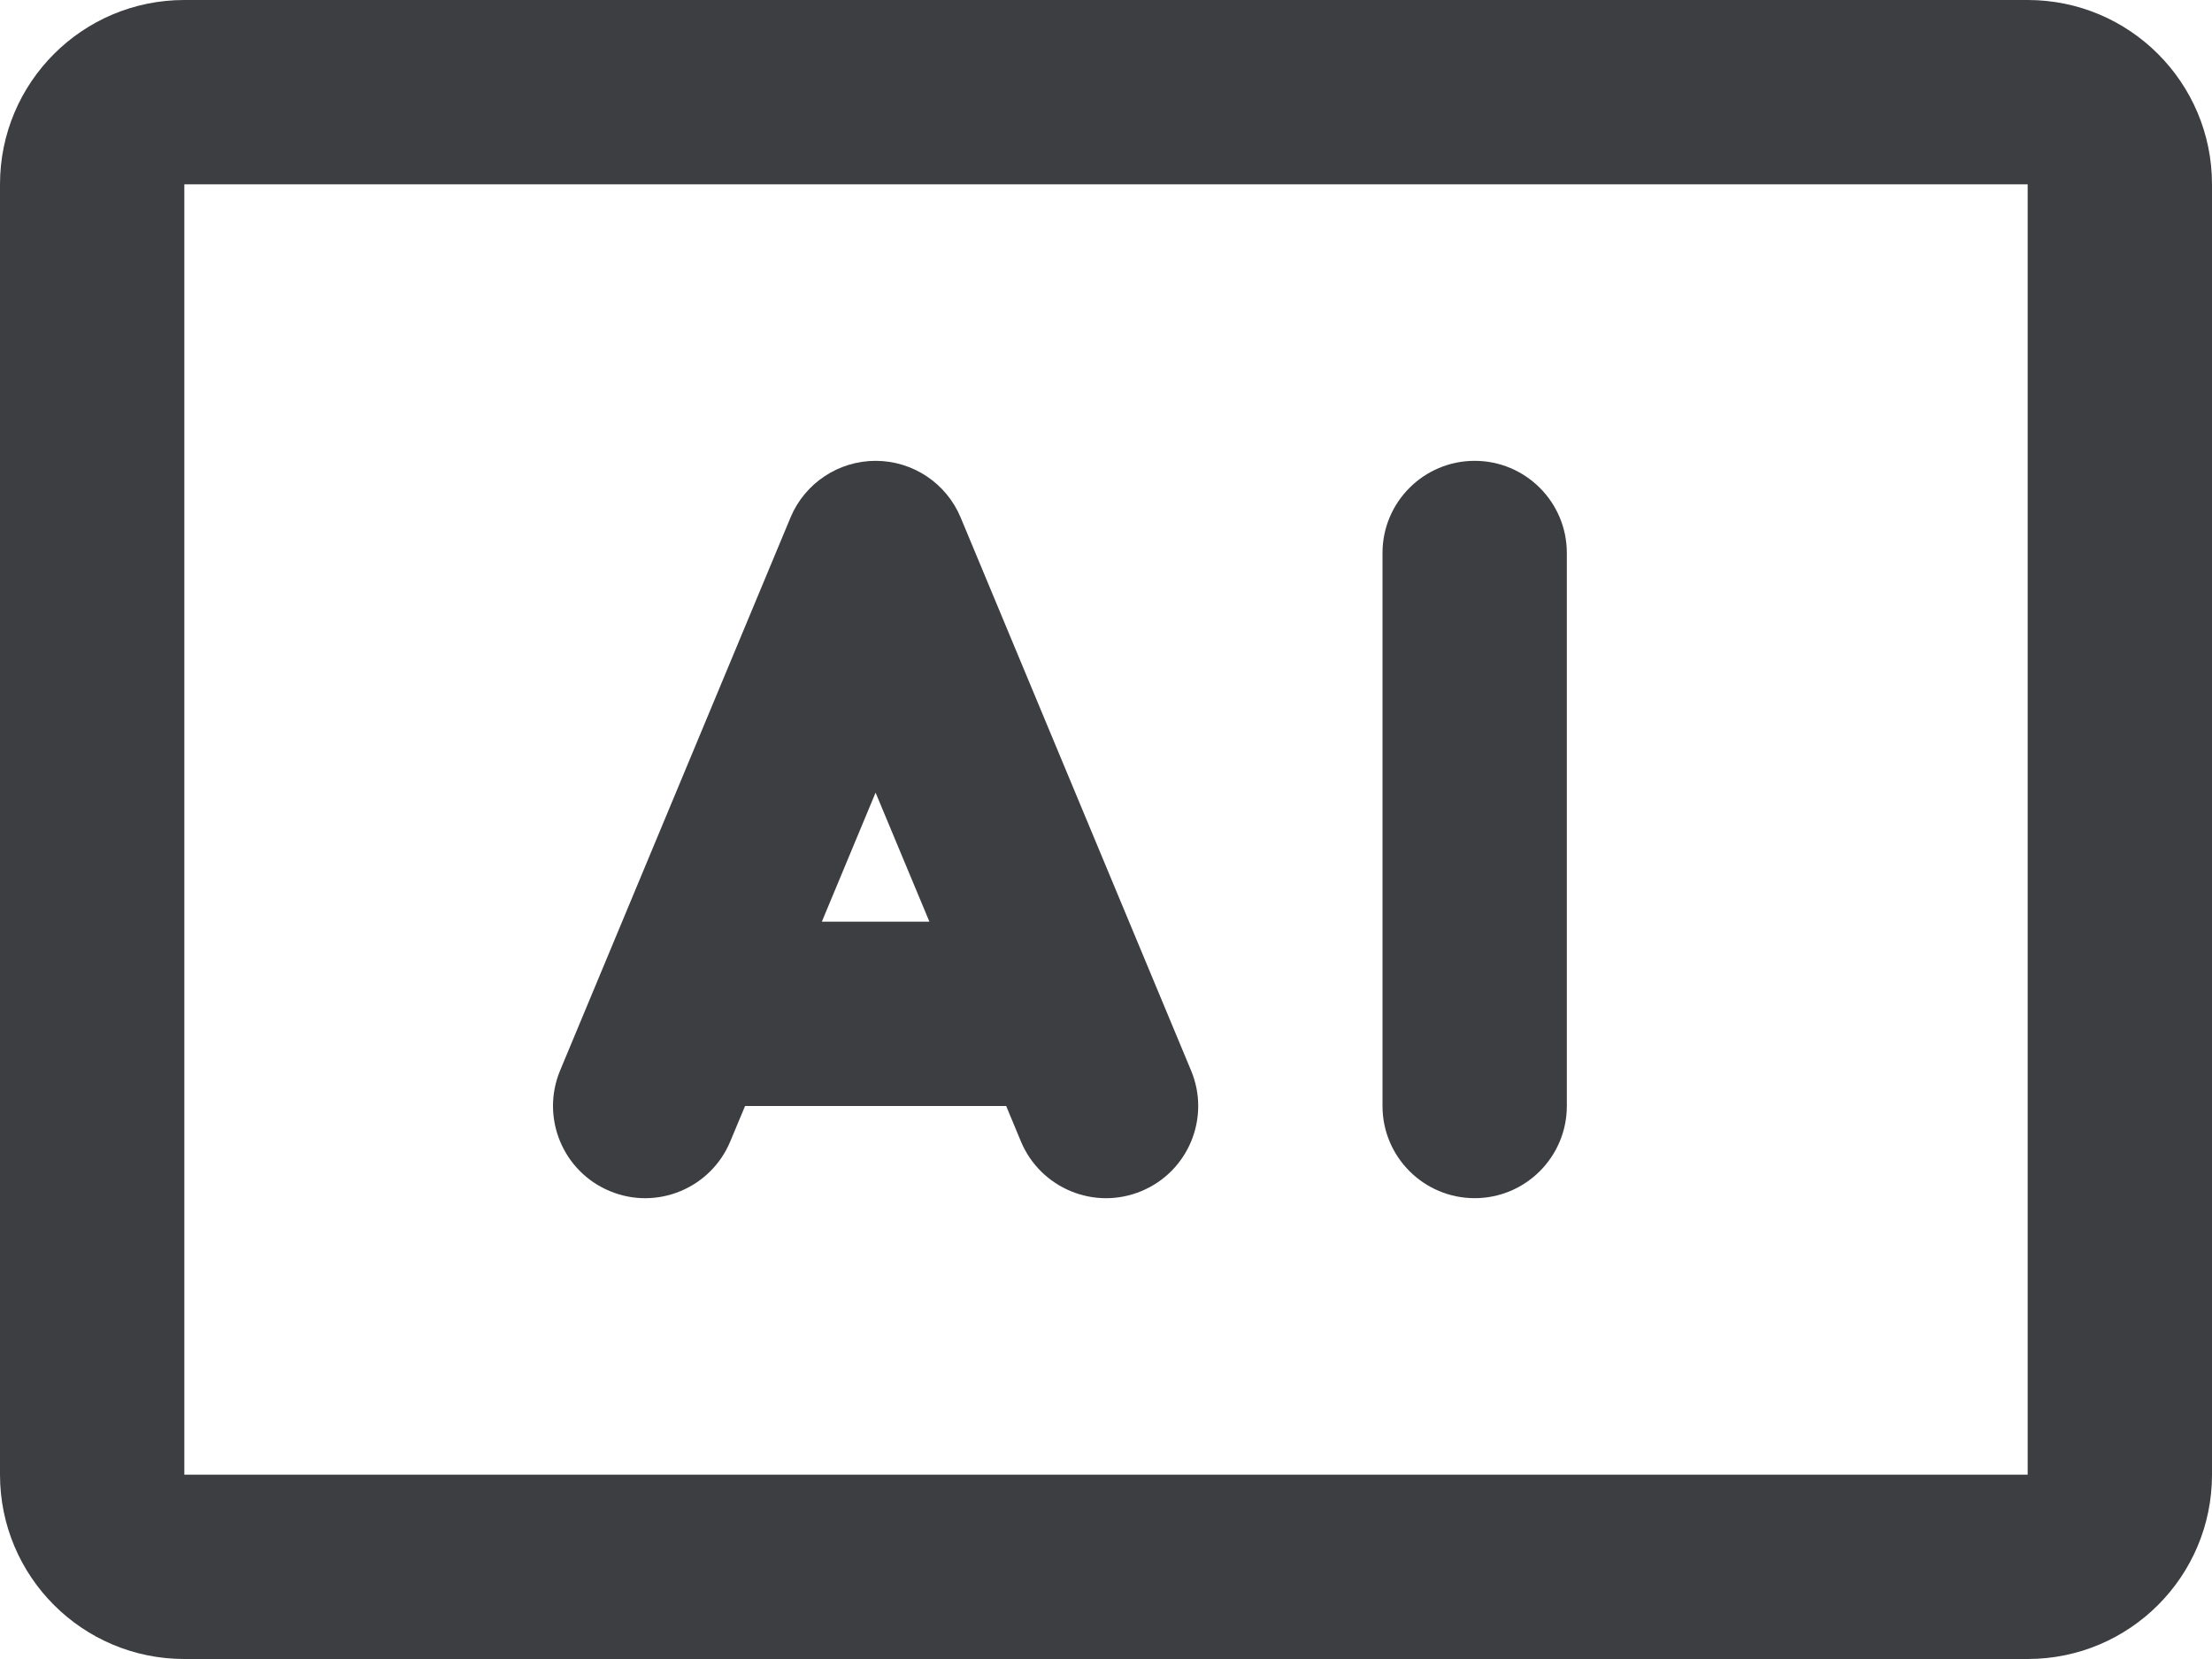 <svg id="meteor-icon-kit__regular-artificial-intelligence" viewBox="0 0 24 18" fill="none" xmlns="http://www.w3.org/2000/svg"><path fill-rule="evenodd" clip-rule="evenodd" d="M9.5 5C9.904 5 10.268 5.243 10.423 5.615L12.923 11.615C13.136 12.125 12.895 12.711 12.385 12.923C11.875 13.136 11.29 12.894 11.077 12.385L10.917 12H8.084L7.923 12.385C7.711 12.894 7.125 13.136 6.616 12.923C6.106 12.711 5.865 12.125 6.077 11.615L8.577 5.615C8.732 5.243 9.097 5 9.5 5zM9.5 8.6L10.084 10H8.917L9.5 8.6z" fill="#3D3E42"/><path d="M15 6C15 5.448 15.448 5 16 5C16.552 5 17 5.448 17 6V12C17 12.552 16.552 13 16 13C15.448 13 15 12.552 15 12V6z" fill="#3D3E42"/><path fill-rule="evenodd" clip-rule="evenodd" d="M0 2C0 0.895 0.895 0 2 0H22C23.105 0 24 0.895 24 2V16C24 17.105 23.105 18 22 18H2C0.895 18 0 17.105 0 16V2zM2 2H22V16H2L2 2z" fill="#3D3E42"/></svg>
